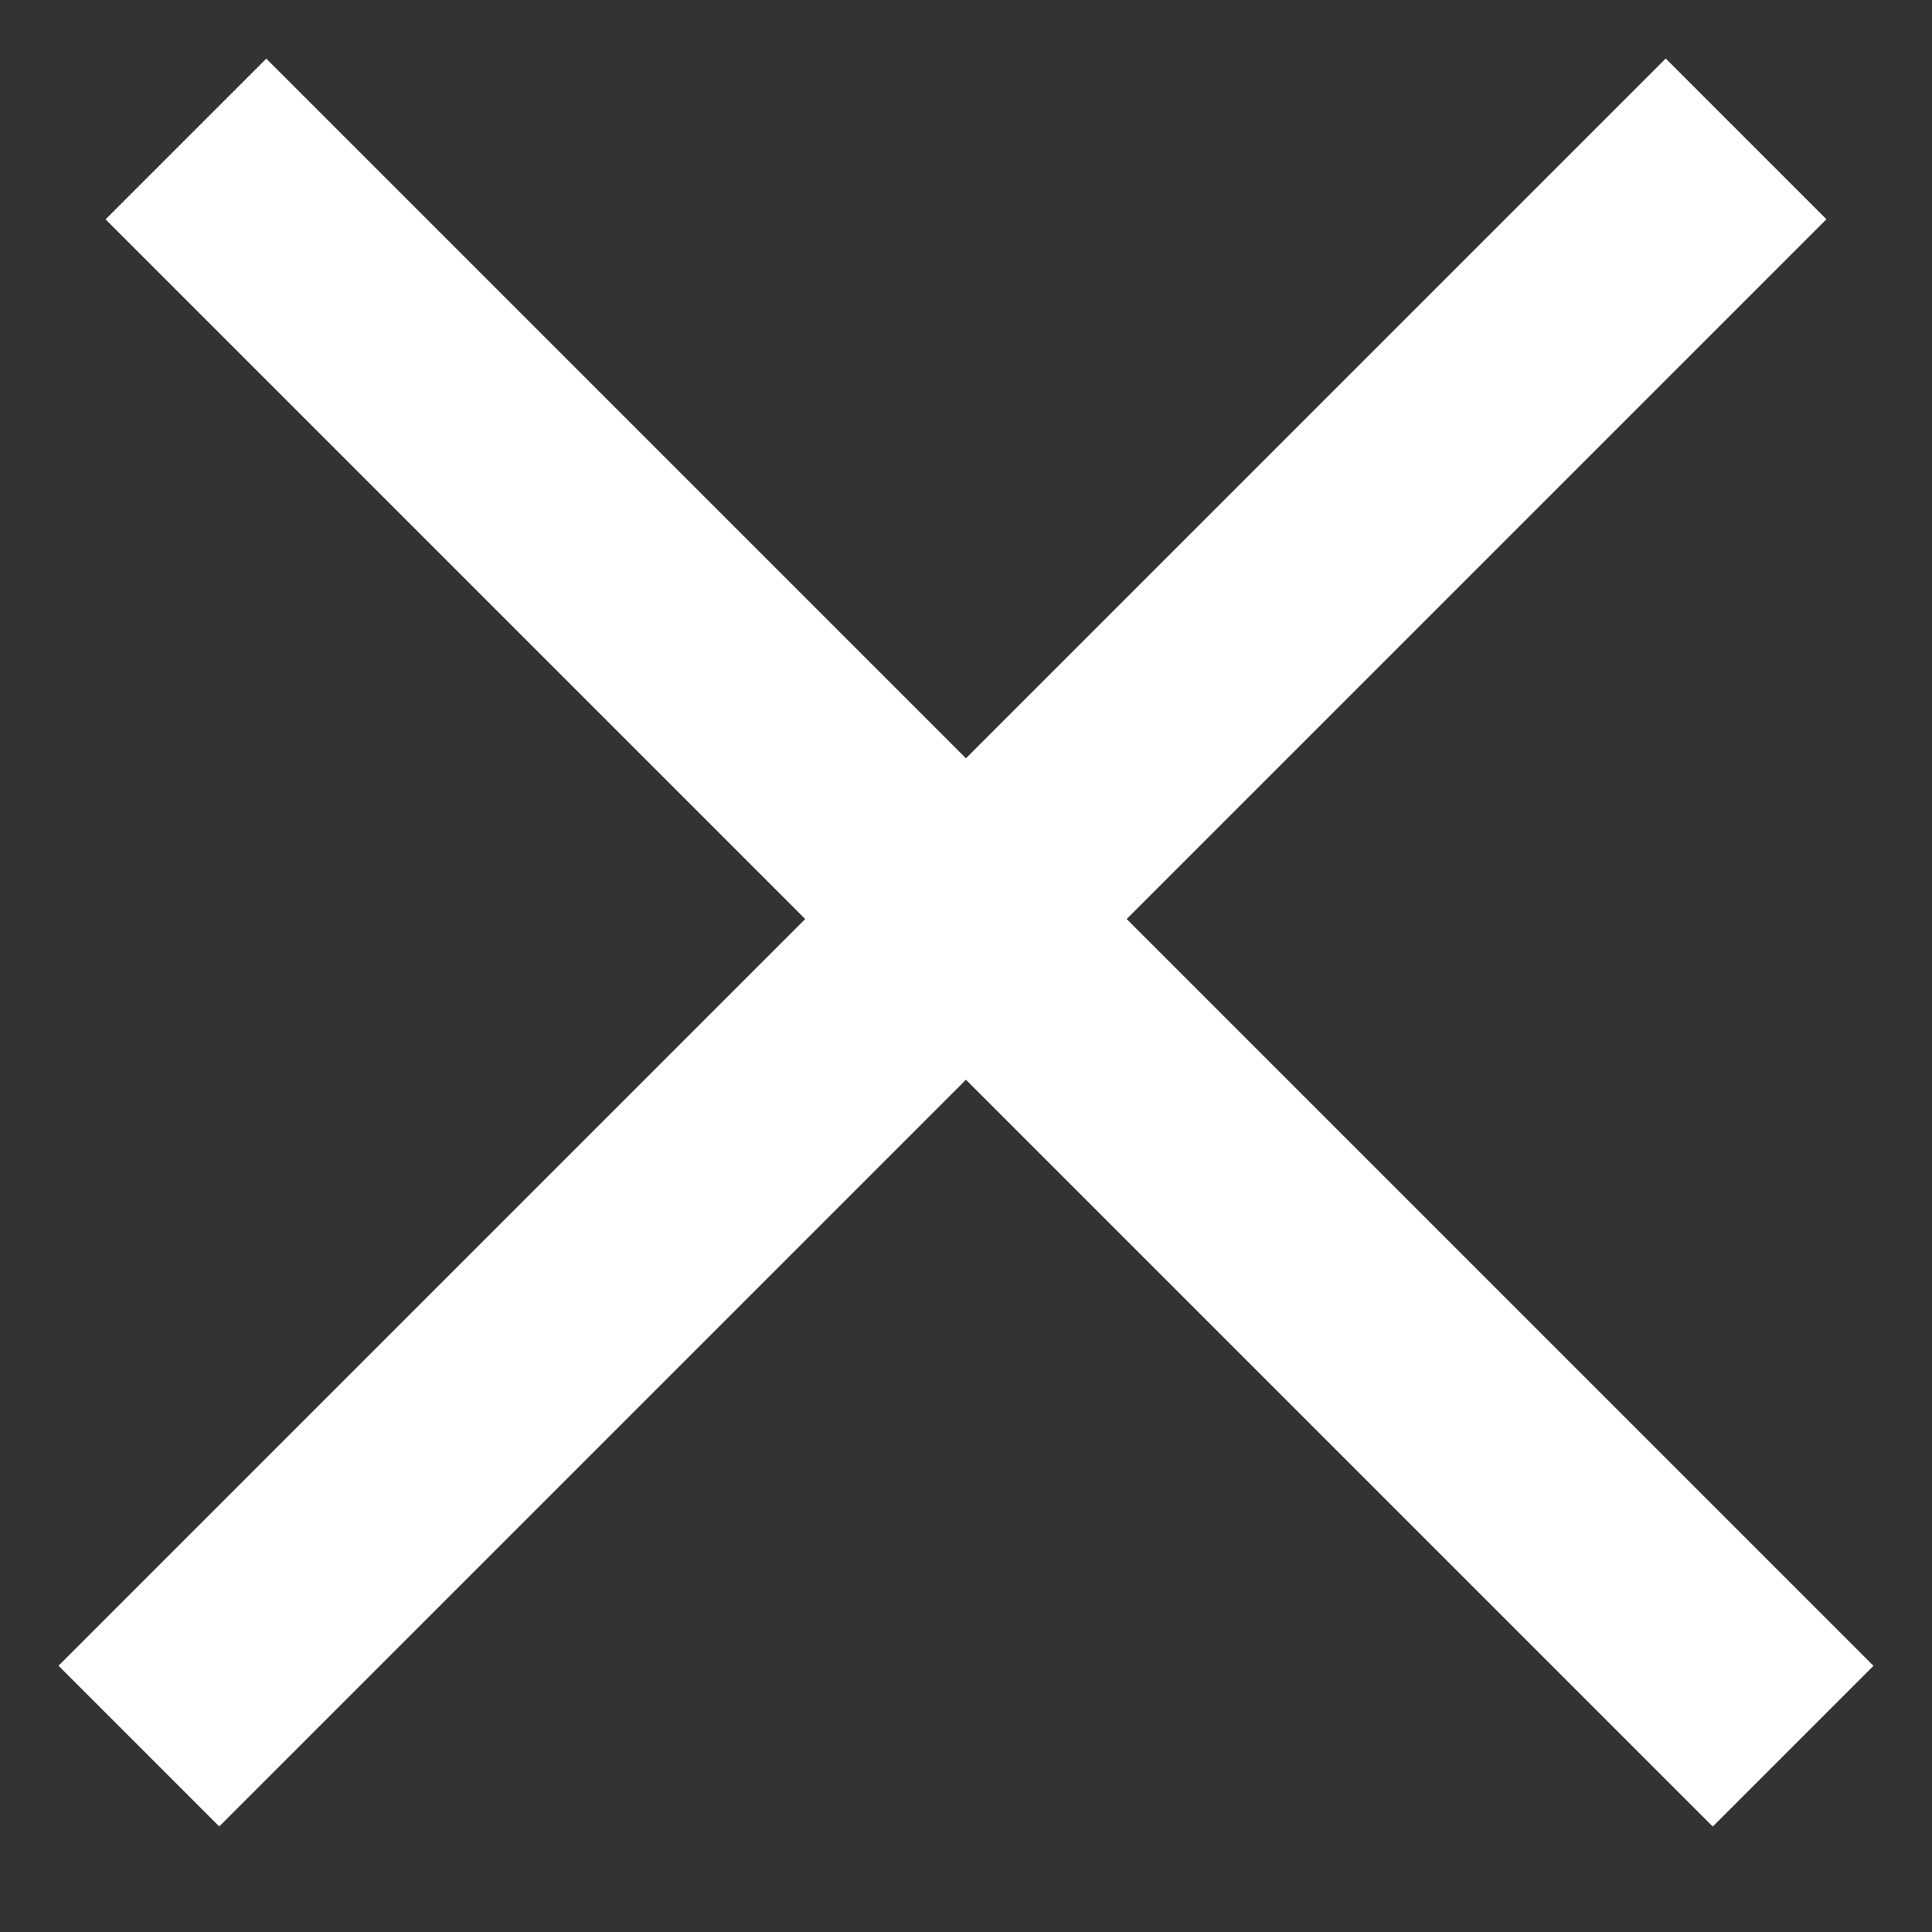<svg width="17" height="17" viewBox="0 0 17 17" fill="none" xmlns="http://www.w3.org/2000/svg">
<rect x="0" y="0" width="17" height="17" fill="#333333" stroke="none"/>
<line x1="1.636" y1="1.223" x2="15.778" y2="15.365" stroke="white" stroke-width="2"/>
<line x1="1.222" y1="15.364" x2="15.364" y2="1.222" stroke="white" stroke-width="2"/>
</svg>


